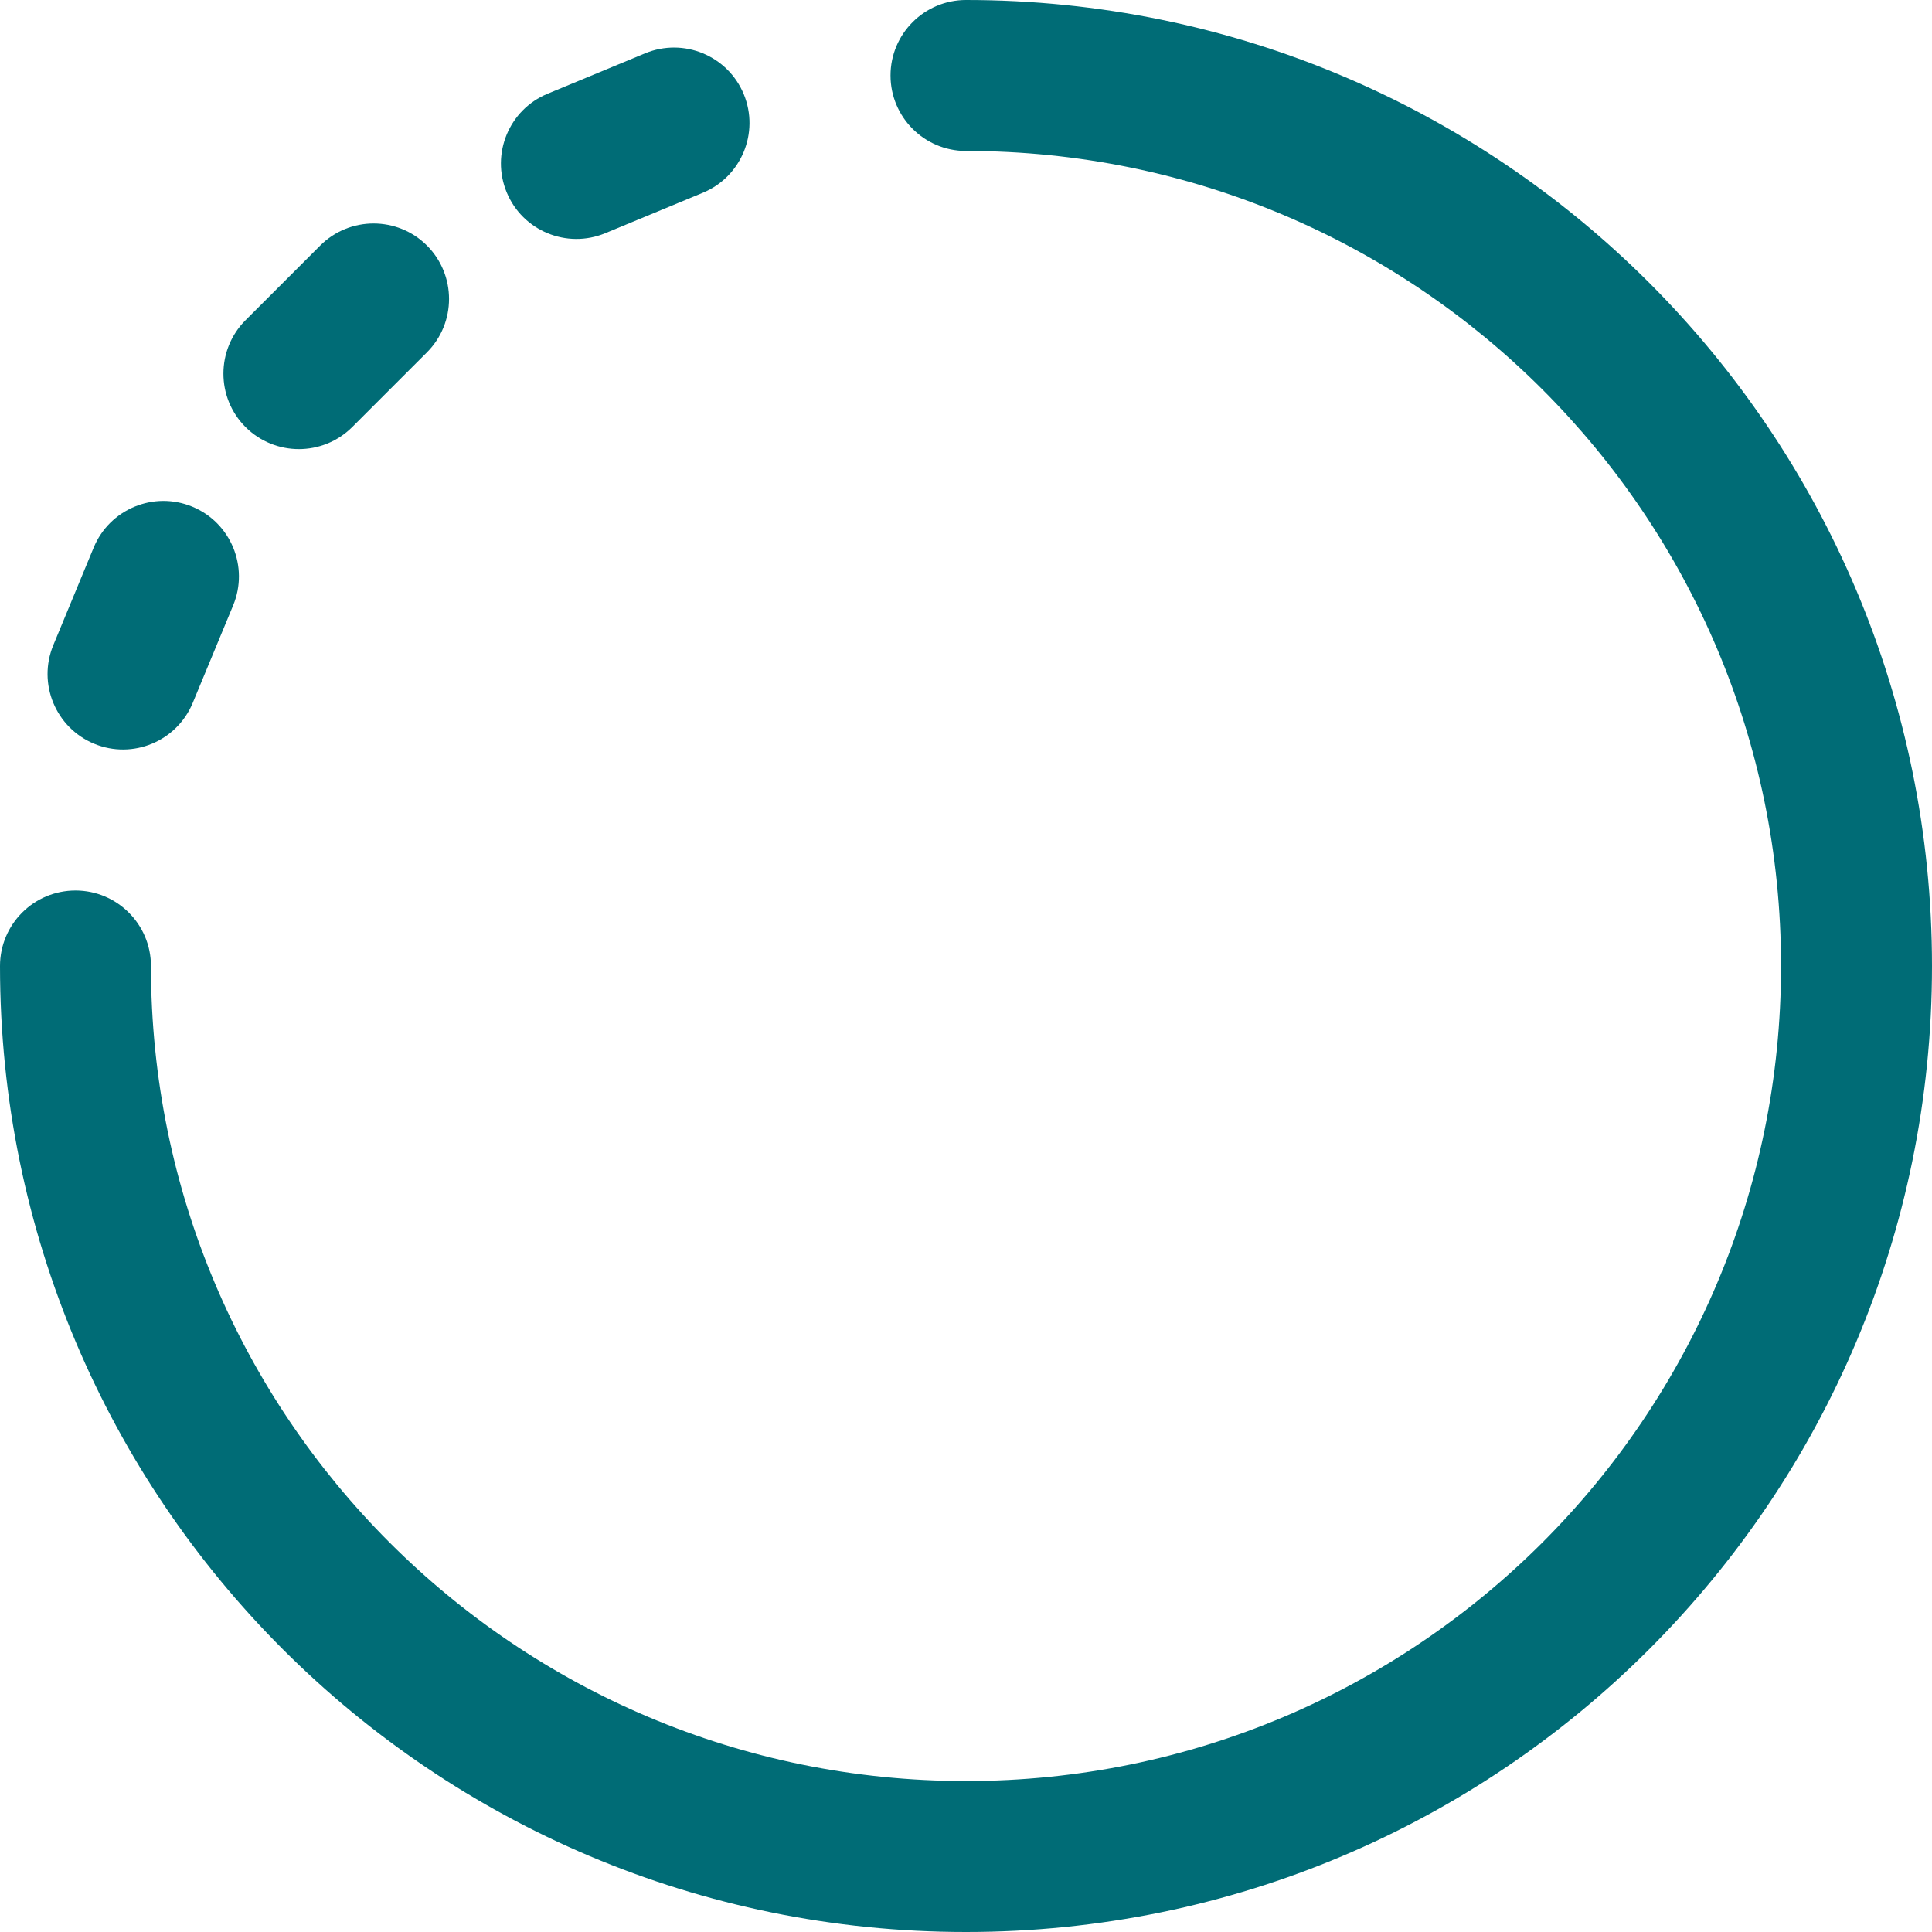<?xml version="1.0" encoding="utf-8"?>
<svg width="30px" height="30px" viewbox="0 0 30 30" version="1.1" xmlns:xlink="http://www.w3.org/1999/xlink" xmlns="http://www.w3.org/2000/svg">
  <g id="add_more_item-3">
    <g id="Group" transform="matrix(1 -3.274622E-09 3.274622E-09 1 0 0)">
      <g id="Group">
        <g id="Group">
          <path d="M1.621 2.883L3.136 2.255C3.734 2.007 4.018 1.322 3.771 0.724C3.523 0.126 2.837 -0.158 2.239 0.09L0.724 0.718C0.126 0.965 -0.158 1.651 0.09 2.249C0.336 2.845 1.021 3.131 1.621 2.883L1.621 2.883Z" transform="translate(7.778 0.738)" id="Shape" fill="#006C76" fill-rule="evenodd" stroke="none" />
          <path d="M15 0C14.353 0 13.828 0.525 13.828 1.172C13.828 1.819 14.353 2.344 15 2.344C21.995 2.344 27.656 8.004 27.656 15C27.656 21.995 21.996 27.656 15 27.656C8.005 27.656 2.344 21.996 2.344 15C2.344 14.353 1.819 13.828 1.172 13.828C0.525 13.828 0 14.353 0 15C0 23.29 6.709 30 15 30C23.29 30 30 23.291 30 15C30 6.71 23.291 0 15 0L15 0Z" id="Shape" fill="#006C76" fill-rule="evenodd" stroke="none" />
          <path d="M2.001 3.161L3.161 2.001C3.618 1.543 3.618 0.801 3.161 0.343C2.703 -0.114 1.961 -0.114 1.503 0.343L0.343 1.503C-0.114 1.961 -0.114 2.703 0.343 3.161C0.801 3.618 1.543 3.618 2.001 3.161L2.001 3.161Z" transform="translate(3.469 3.47)" id="Shape" fill="#006C76" fill-rule="evenodd" stroke="none" />
          <path d="M0.724 3.771C1.323 4.019 2.008 3.733 2.255 3.136L2.883 1.621C3.13 1.023 2.846 0.337 2.249 0.09C1.651 -0.158 0.965 0.126 0.717 0.724L0.09 2.239C-0.158 2.837 0.126 3.523 0.724 3.771L0.724 3.771Z" transform="translate(0.738 7.778)" id="Shape" fill="#006C76" fill-rule="evenodd" stroke="none" />
        </g>
      </g>
    </g>
  </g>
</svg>
